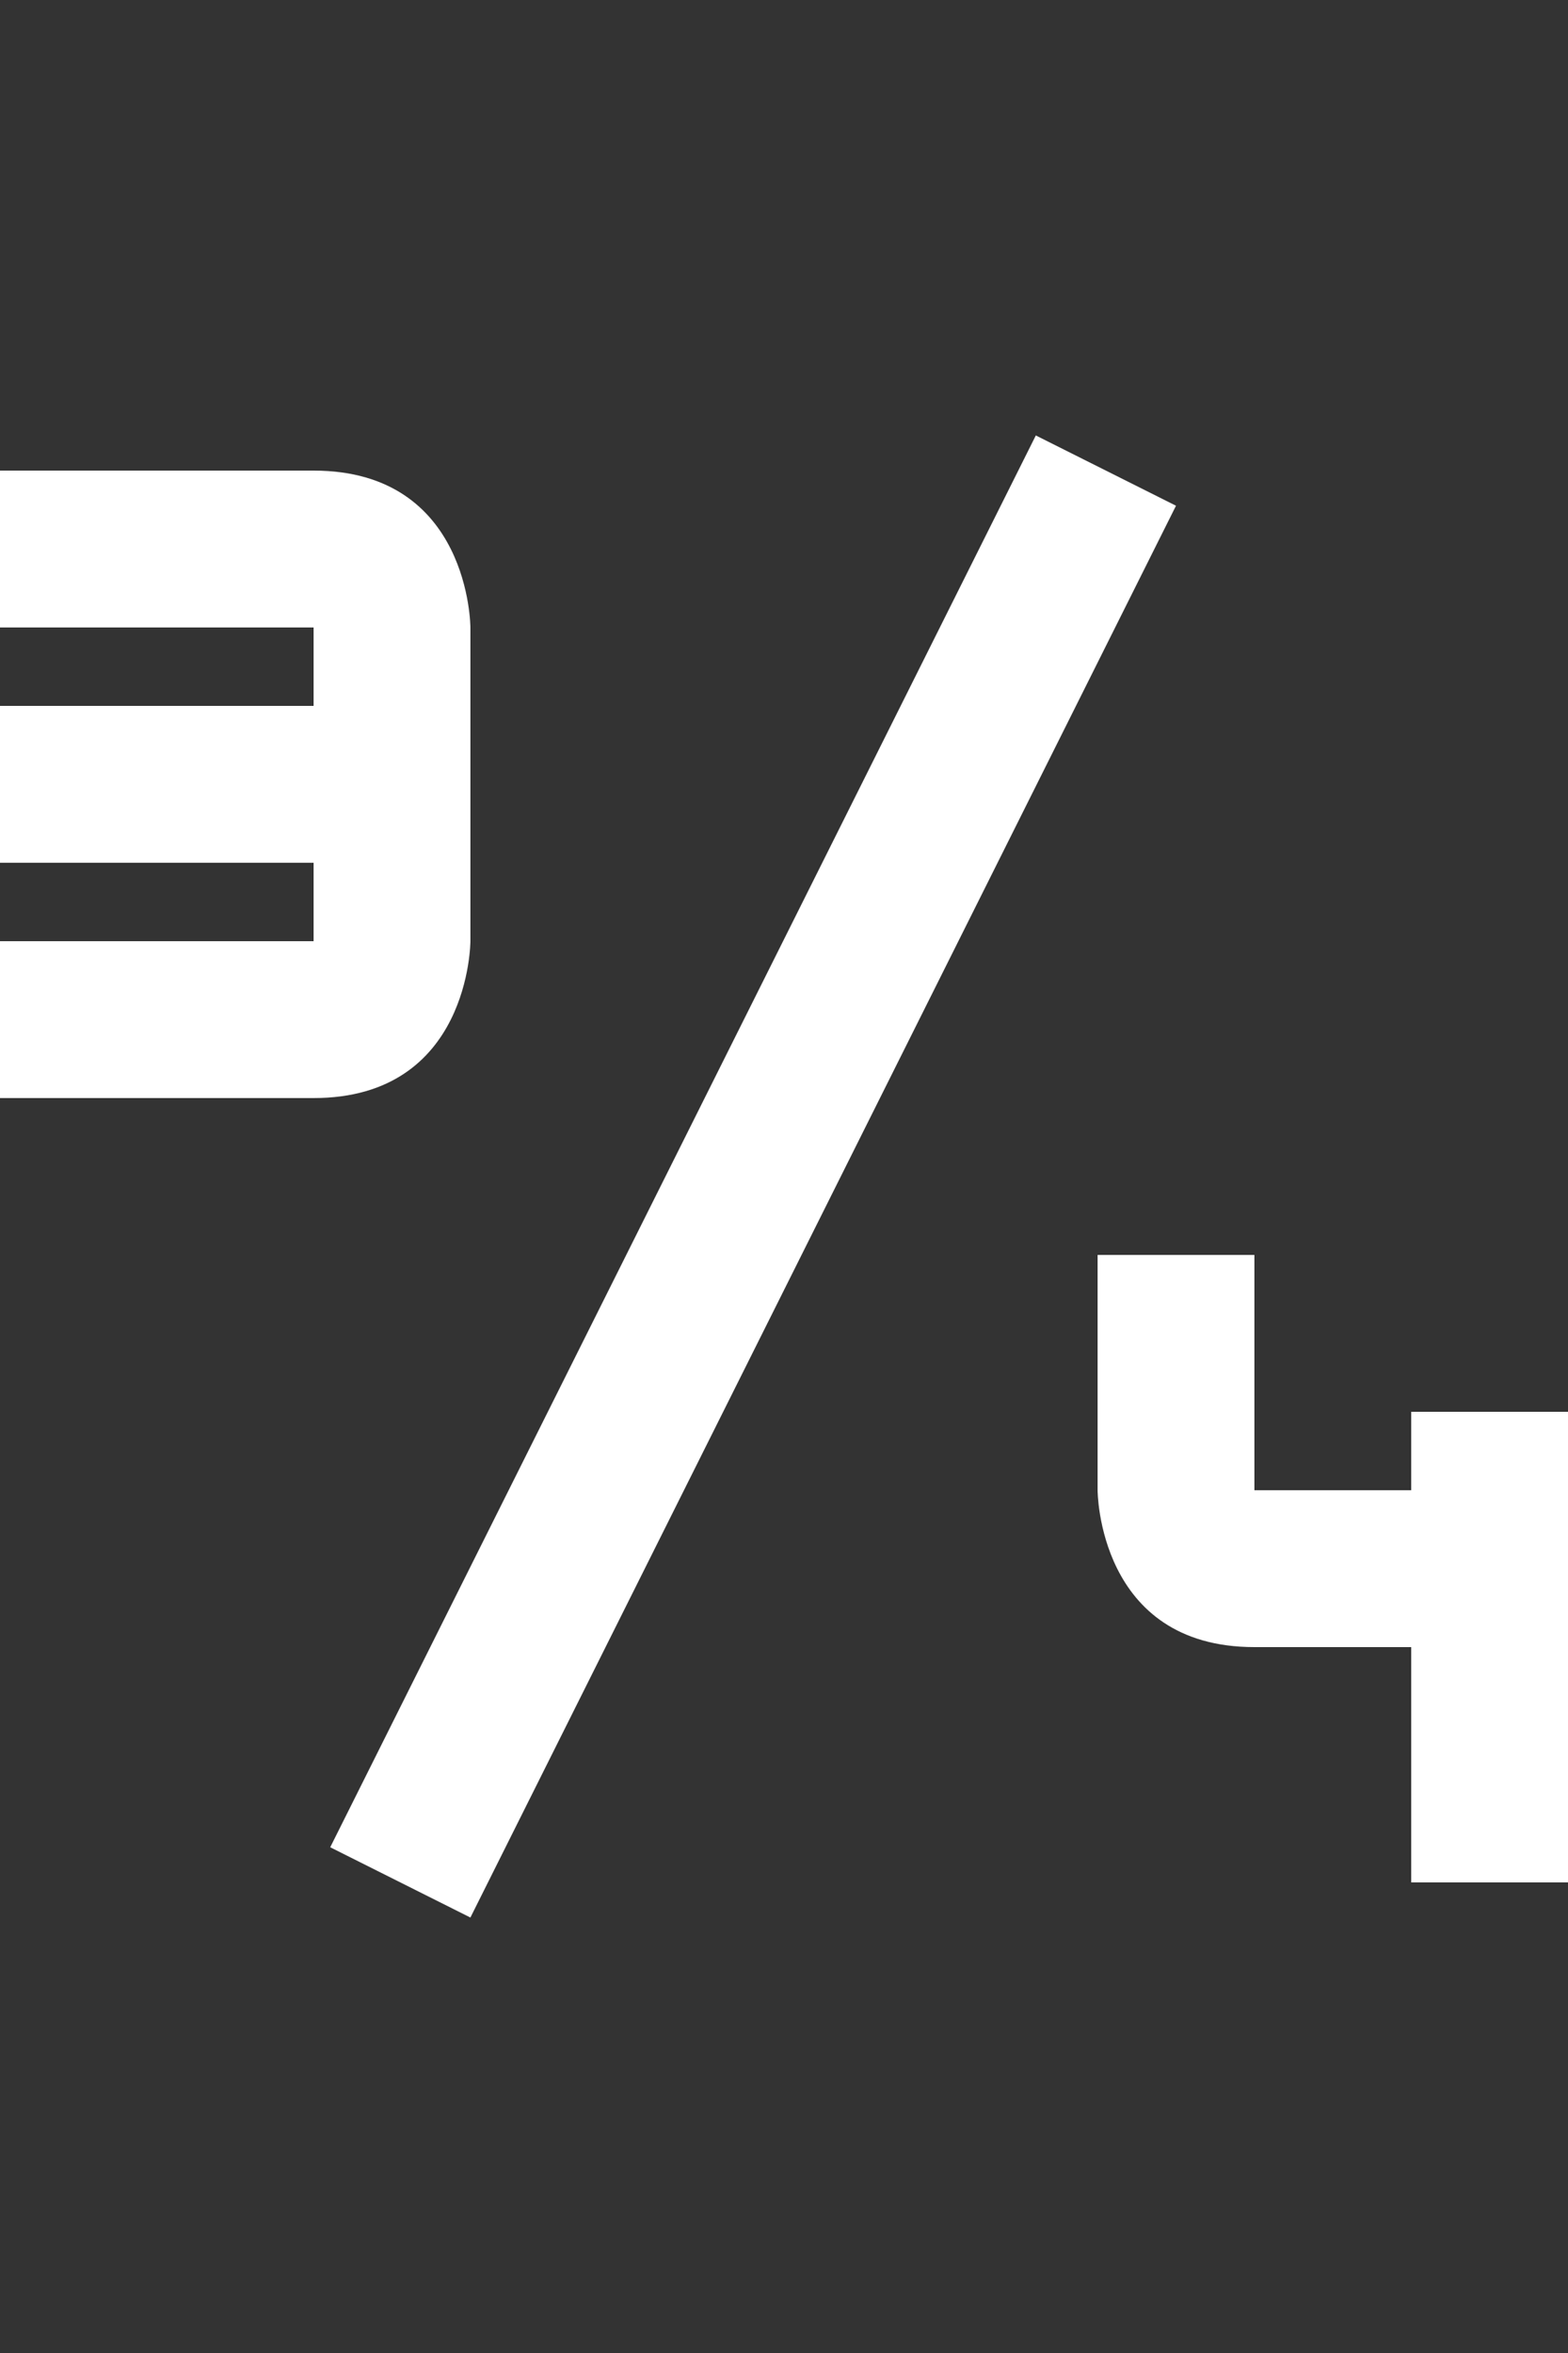<svg width="10" height="15" viewBox="0 0 10 15" fill="none" xmlns="http://www.w3.org/2000/svg">
<rect x="0" y="0" width="10" height="15" fill="#333333" stroke="none"/>
<path d="M9 12H10V9.5V9H9V9.5H8V8H7V9.5C7 9.5 7 10.5 8 10.5H9V12Z" fill="white"/>
<path d="M2 3H0V4H2V4.5H0V5.5H2V6H0V7H2C3 7 3 6 3 6V4C3 4 3 3 2 3Z" fill="white"/>
<path fill-rule="evenodd" clip-rule="evenodd" d="M7.5 3.224L3 12.224L2.106 11.776L6.606 2.776L7.5 3.224Z" fill="white"/>
</svg>
